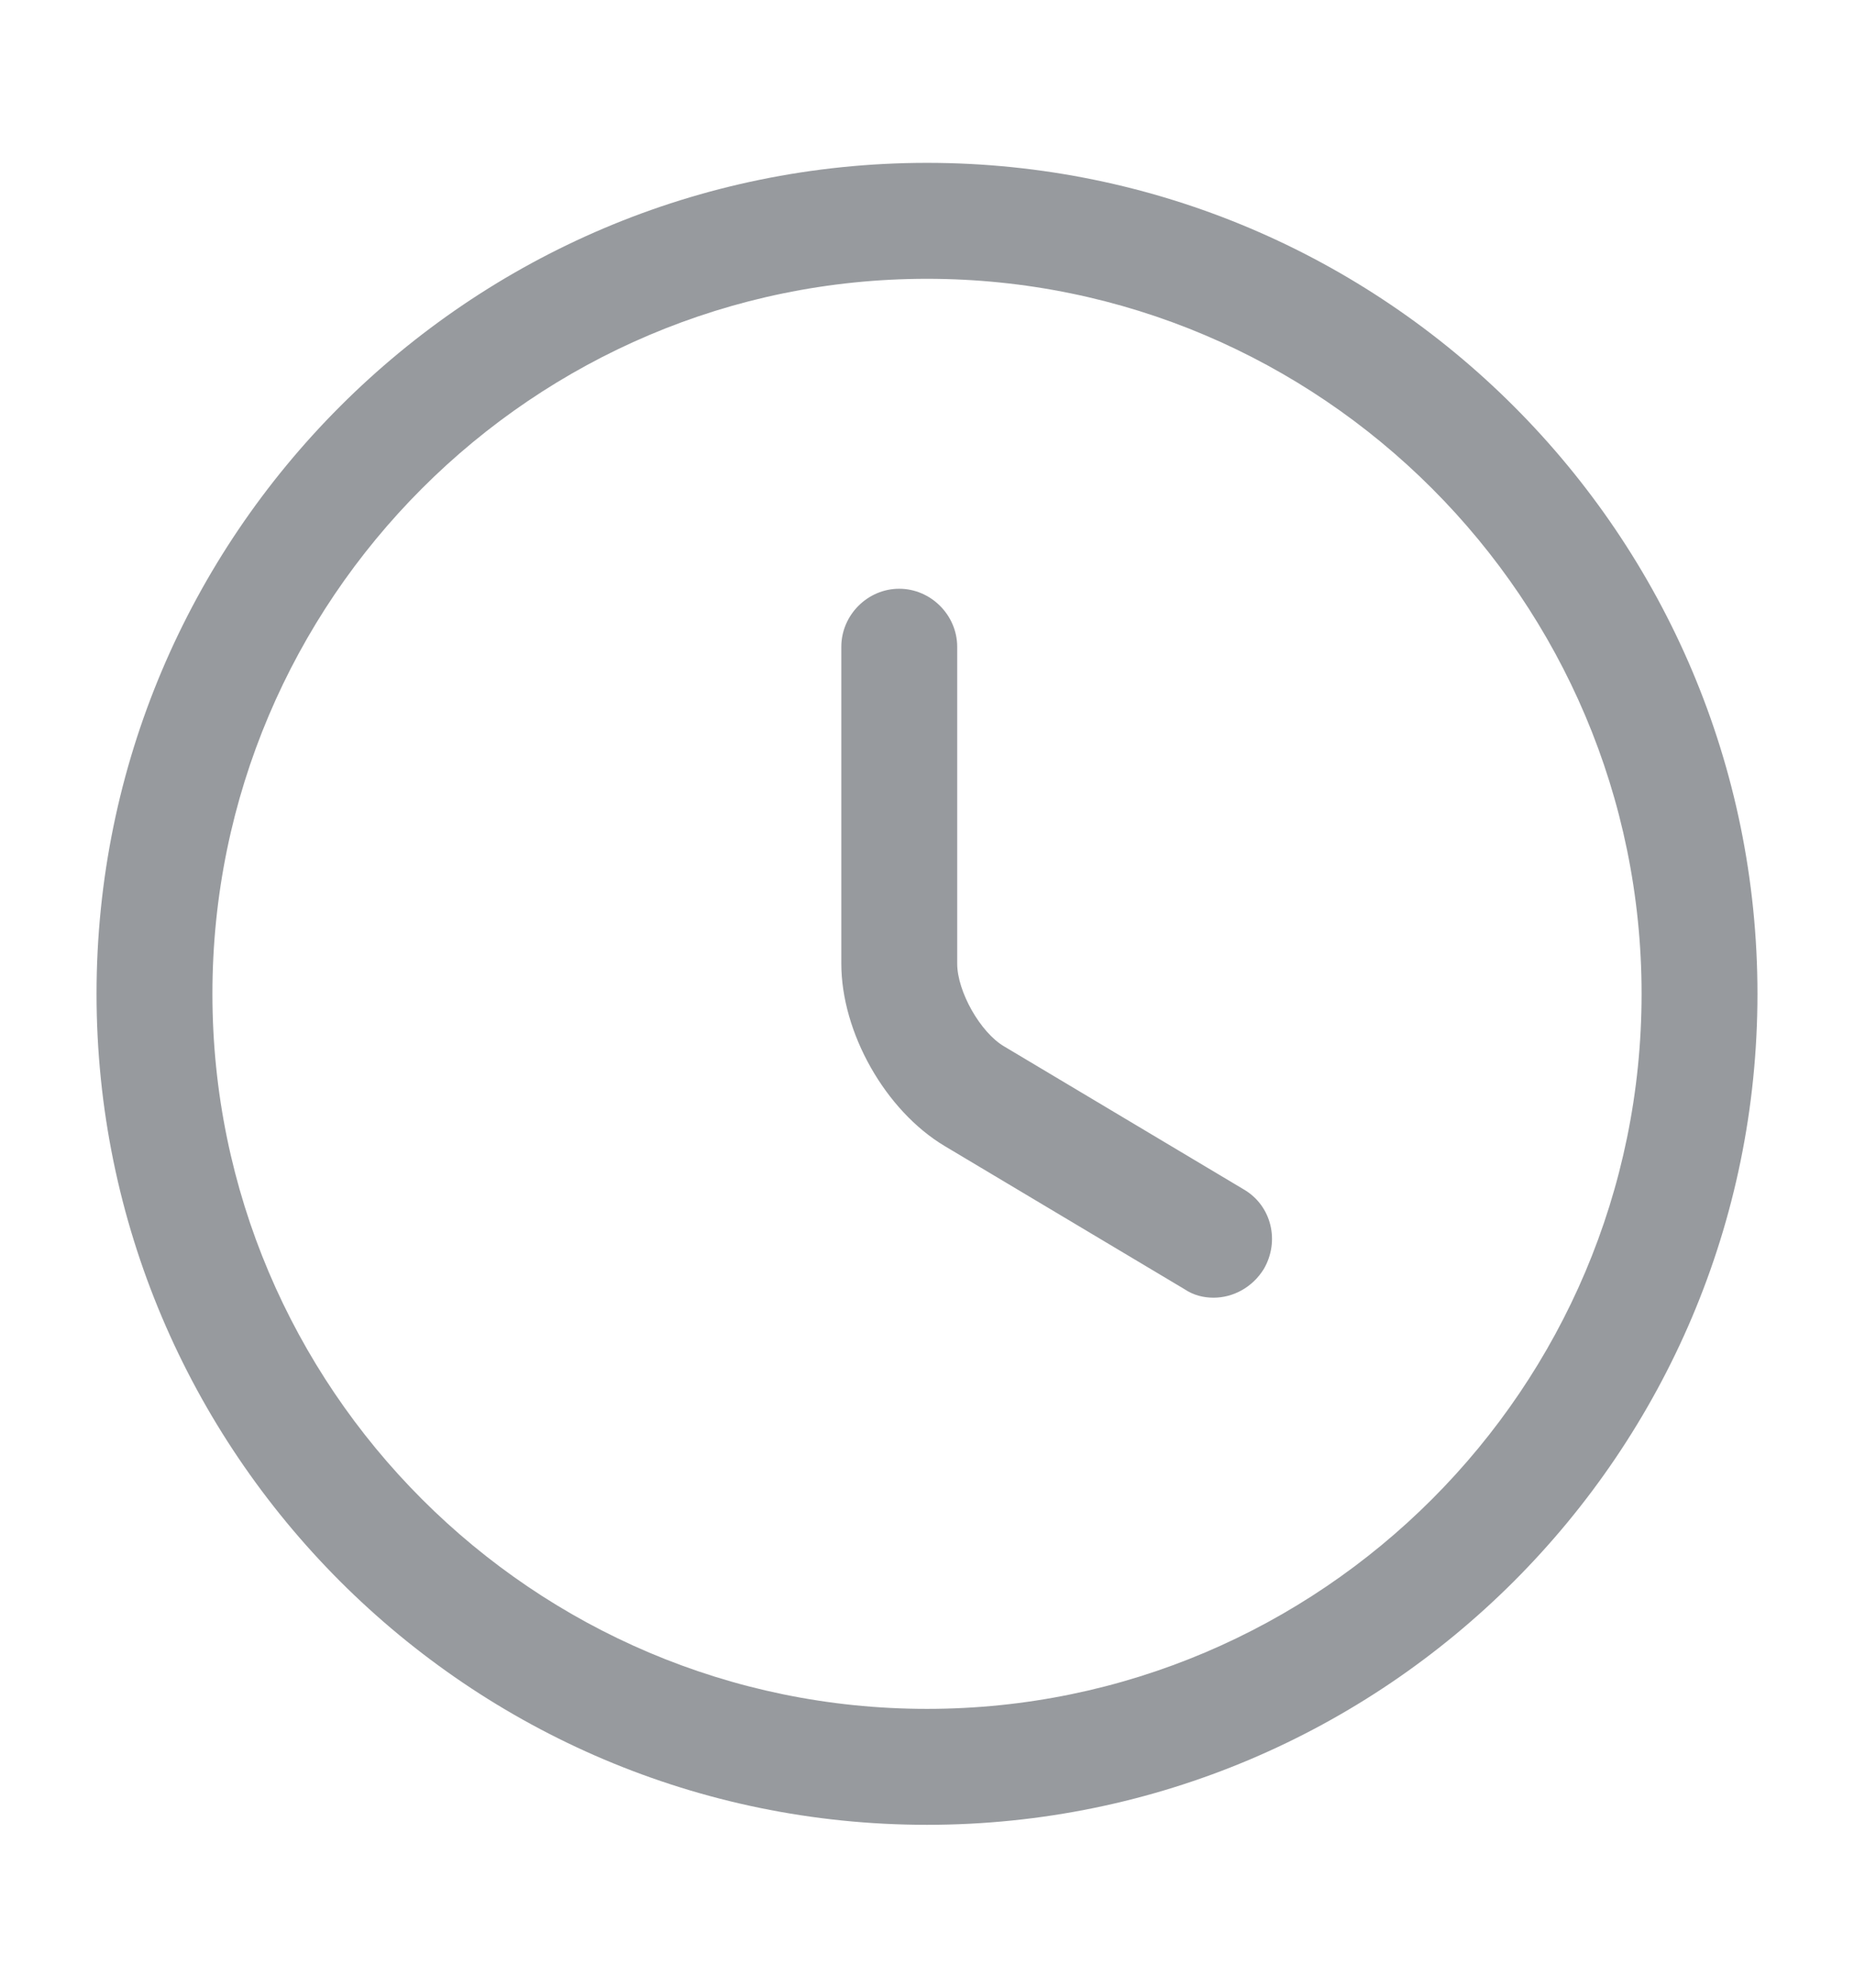 <svg width="14" height="15" viewBox="0 0 14 15" fill="none" xmlns="http://www.w3.org/2000/svg">
<path d="M7 13.771C3.541 13.771 0.729 10.959 0.729 7.5C0.729 4.041 3.541 1.229 7 1.229C10.459 1.229 13.271 4.041 13.271 7.5C13.271 10.959 10.459 13.771 7 13.771ZM7 2.104C4.025 2.104 1.604 4.525 1.604 7.5C1.604 10.475 4.025 12.896 7 12.896C9.975 12.896 12.396 10.475 12.396 7.5C12.396 4.525 9.975 2.104 7 2.104Z" fill="#979A9E"/>
<path d="M9.164 9.793C9.088 9.793 9.013 9.775 8.943 9.728L7.134 8.649C6.685 8.381 6.353 7.792 6.353 7.272V4.881C6.353 4.642 6.551 4.443 6.79 4.443C7.029 4.443 7.228 4.642 7.228 4.881V7.272C7.228 7.482 7.403 7.792 7.583 7.897L9.392 8.976C9.602 9.098 9.666 9.367 9.543 9.577C9.456 9.717 9.31 9.793 9.164 9.793Z" fill="#979A9E"/>
</svg>
